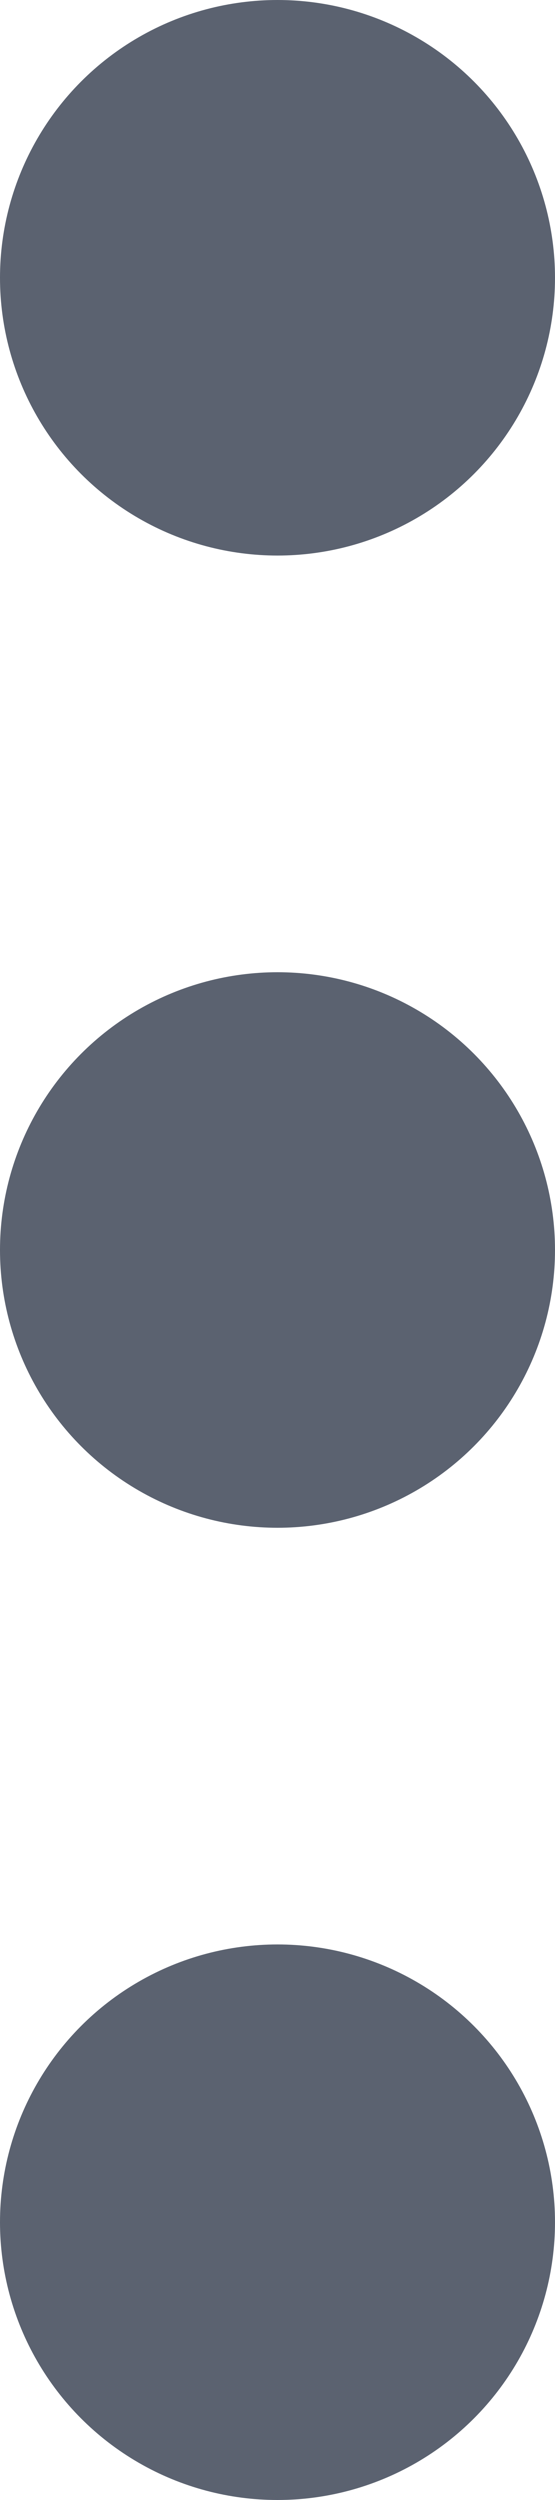 <svg width="4" height="18" viewBox="0 0 4 18" fill="none" xmlns="http://www.w3.org/2000/svg">
<circle cx="2" cy="2" r="2" fill="#5B6270"/>
<circle cx="2" cy="9" r="2" fill="#5B6270"/>
<circle cx="2" cy="16" r="2" fill="#5B6270"/>
</svg>
